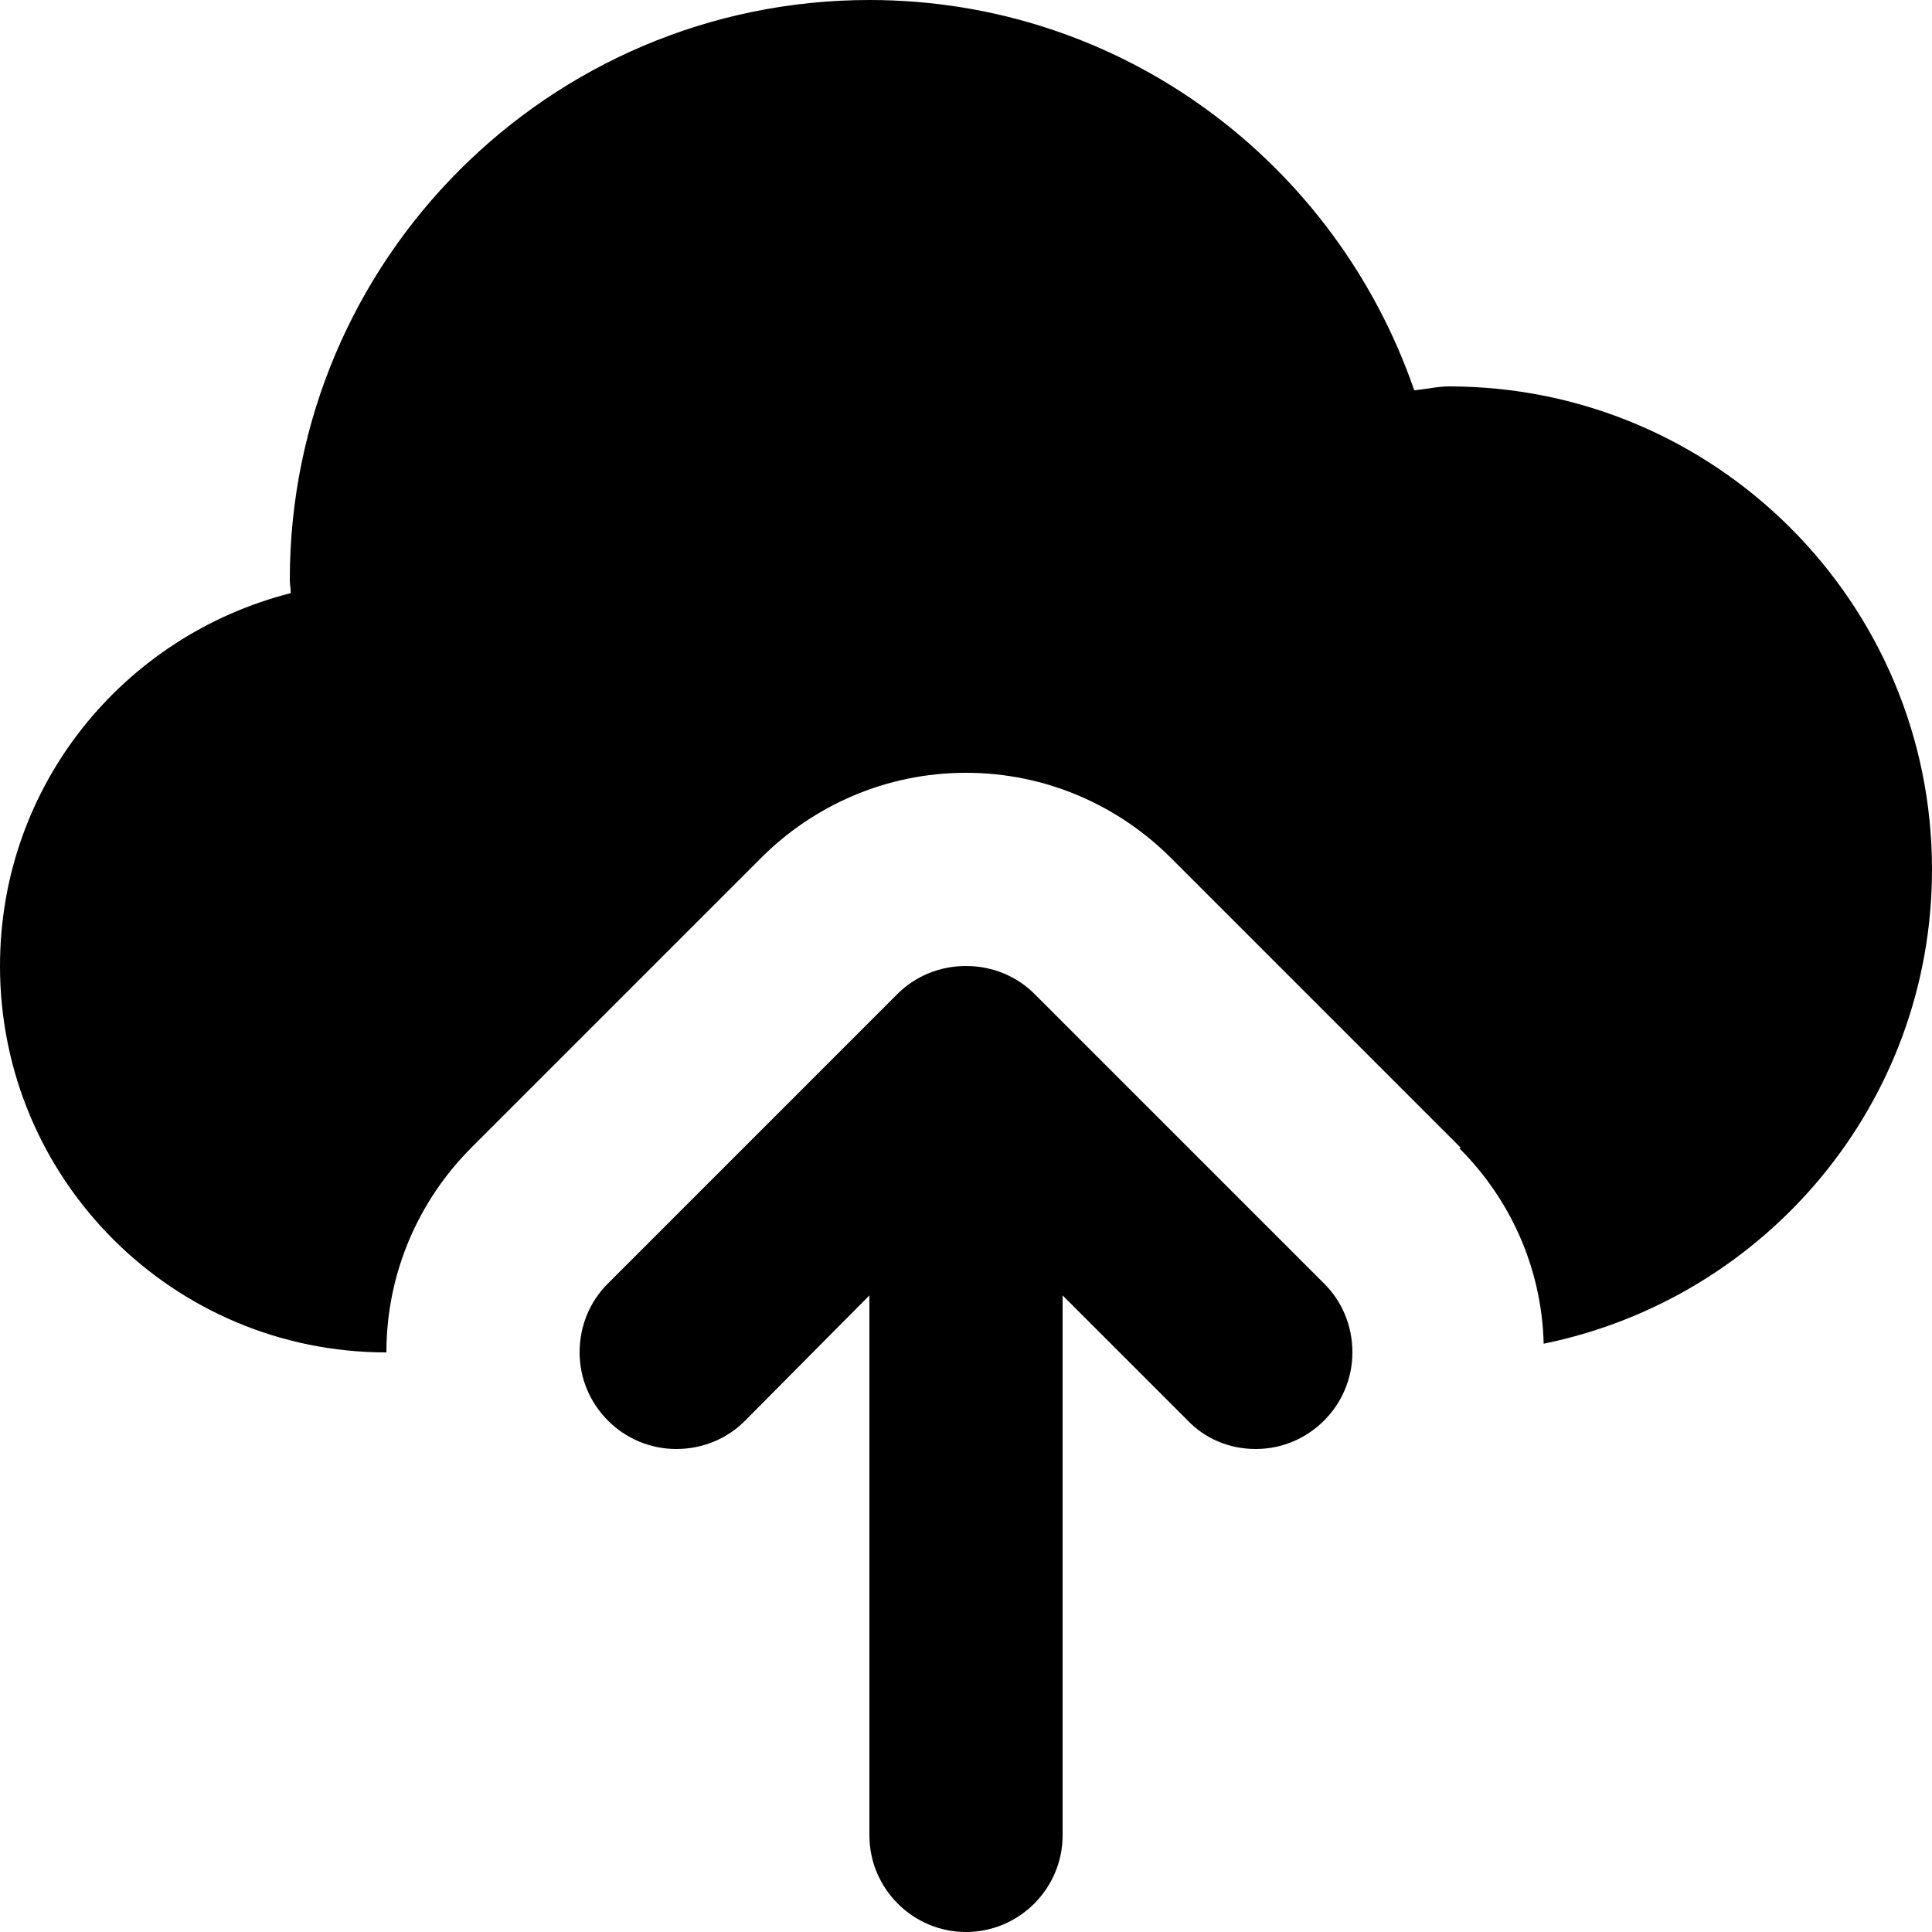 <?xml version="1.0" encoding="utf-8"?>
<!-- Generator: Adobe Illustrator 18.1.0, SVG Export Plug-In . SVG Version: 6.00 Build 0)  -->
<svg version="1.1" id="Layer_1" xmlns="http://www.w3.org/2000/svg" xmlns:xlink="http://www.w3.org/1999/xlink" x="0px" y="0px"
	 viewBox="0 0 20 20" enable-background="new 0 0 20 20" xml:space="preserve">
<g id="cloud_upload_1_">
	<g>
		<path fill-rule="evenodd" clip-rule="evenodd" d="M10.71,10.29C10.53,10.11,10.28,10,10,10s-0.53,0.11-0.71,0.29l-3,3
			C6.11,13.47,6,13.72,6,14c0,0.55,0.45,1,1,1c0.28,0,0.53-0.11,0.71-0.29L9,13.41V19c0,0.55,0.45,1,1,1s1-0.45,1-1v-5.59l1.29,1.29
			C12.47,14.89,12.72,15,13,15c0.55,0,1-0.45,1-1c0-0.28-0.11-0.53-0.29-0.71L10.71,10.29z M15,4c-0.12,0-0.24,0.03-0.36,0.04
			C13.83,1.69,11.62,0,9,0C5.69,0,3,2.69,3,6c0,0.05,0.01,0.09,0.01,0.14C1.28,6.58,0,8.13,0,10c0,2.21,1.79,4,4,4
			c0-0.83,0.34-1.58,0.88-2.12l3-3C8.42,8.34,9.17,8,10,8s1.58,0.34,2.12,0.88l3,3l-0.01,0.01c0.52,0.52,0.85,1.23,0.87,2.02
			C18.28,13.44,20,11.42,20,9C20,6.24,17.76,4,15,4z"/>
	</g>
</g>
</svg>
